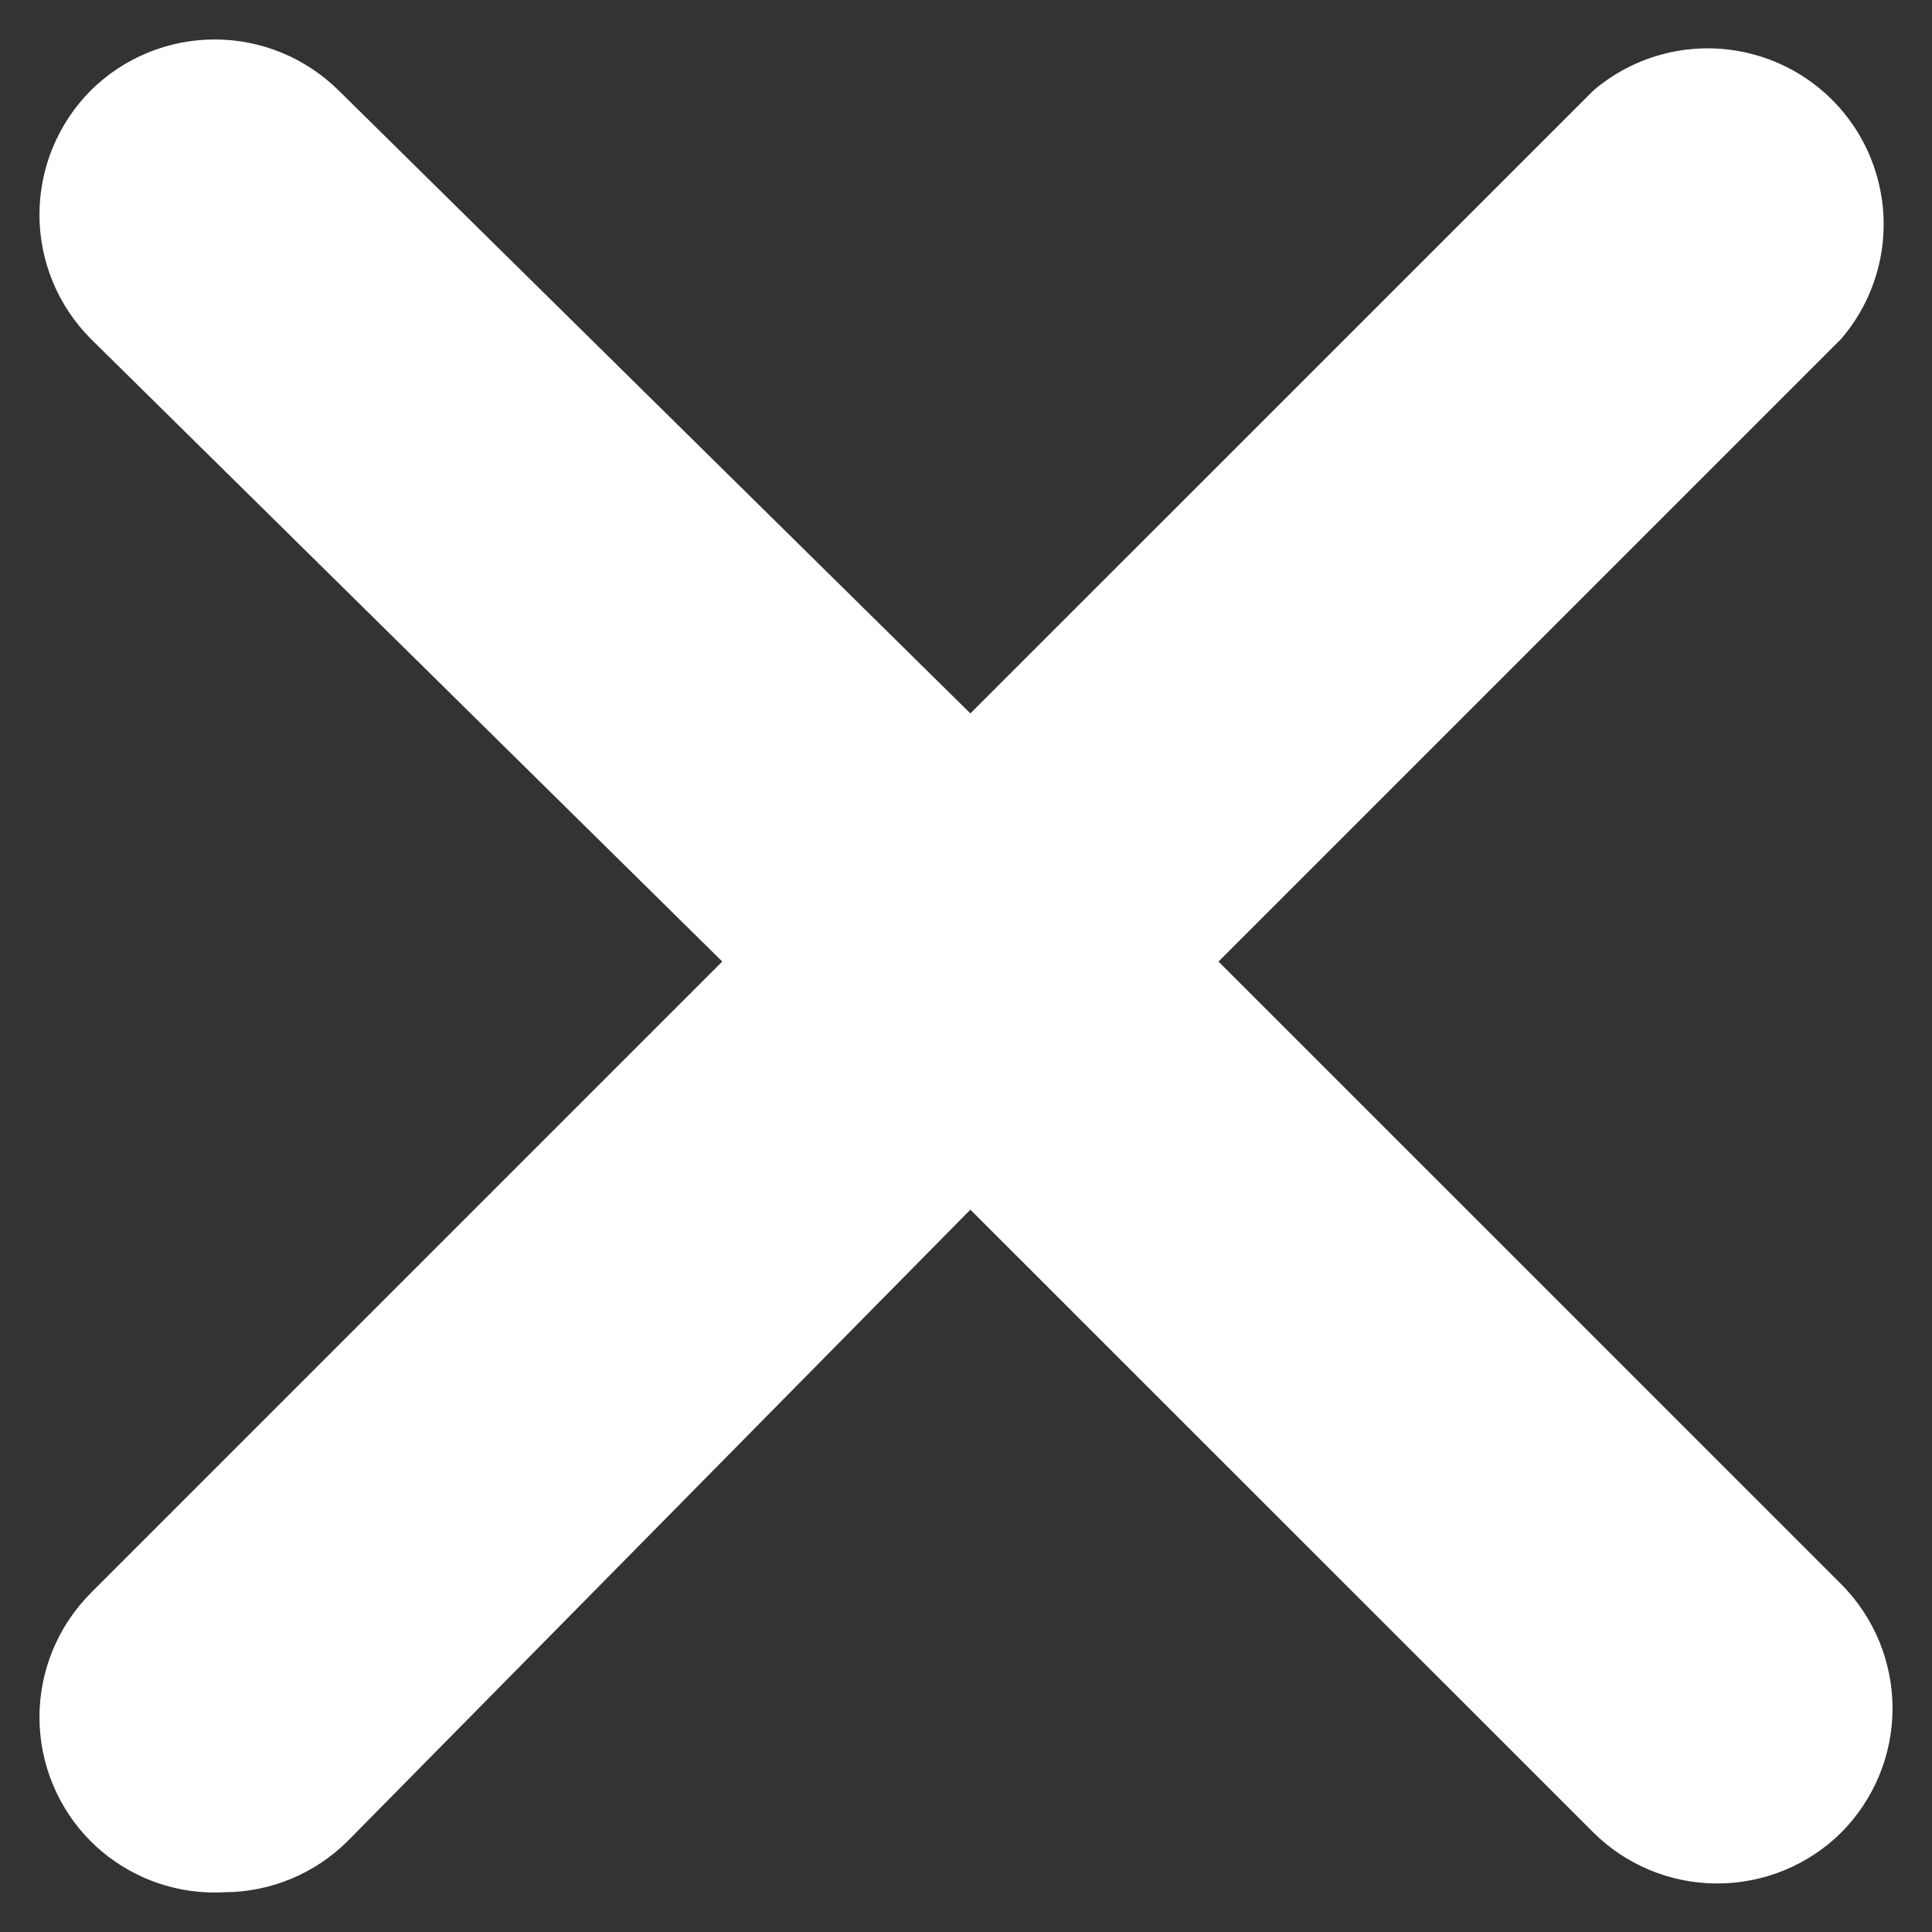 <svg width="26" height="26" viewBox="0 0 26 26" fill="none" xmlns="http://www.w3.org/2000/svg">
<rect x="0" y="0" width="26" height="26" fill="#333333" stroke="none"/>
<path d="M1.22 1.219C1.663 0.779 2.263 0.531 2.889 0.531C3.515 0.531 4.115 0.779 4.559 1.219L13.059 9.601L21.442 1.219C22.051 0.698 22.884 0.52 23.653 0.748C24.423 0.975 25.025 1.577 25.252 2.347C25.48 3.116 25.302 3.948 24.78 4.558L16.398 12.94L24.78 21.321C25.221 21.765 25.469 22.365 25.469 22.991C25.469 23.616 25.221 24.216 24.78 24.66C24.333 25.104 23.728 25.35 23.099 25.347C22.478 25.344 21.883 25.098 21.442 24.66L13.059 16.279L4.677 24.778C4.236 25.216 3.641 25.463 3.019 25.465C2.349 25.502 1.695 25.252 1.22 24.778C0.779 24.335 0.531 23.735 0.531 23.109C0.531 22.484 0.779 21.884 1.22 21.44L9.72 12.94L1.22 4.558C0.779 4.115 0.531 3.515 0.531 2.889C0.531 2.263 0.779 1.663 1.22 1.219Z" fill="white"/>
</svg>
